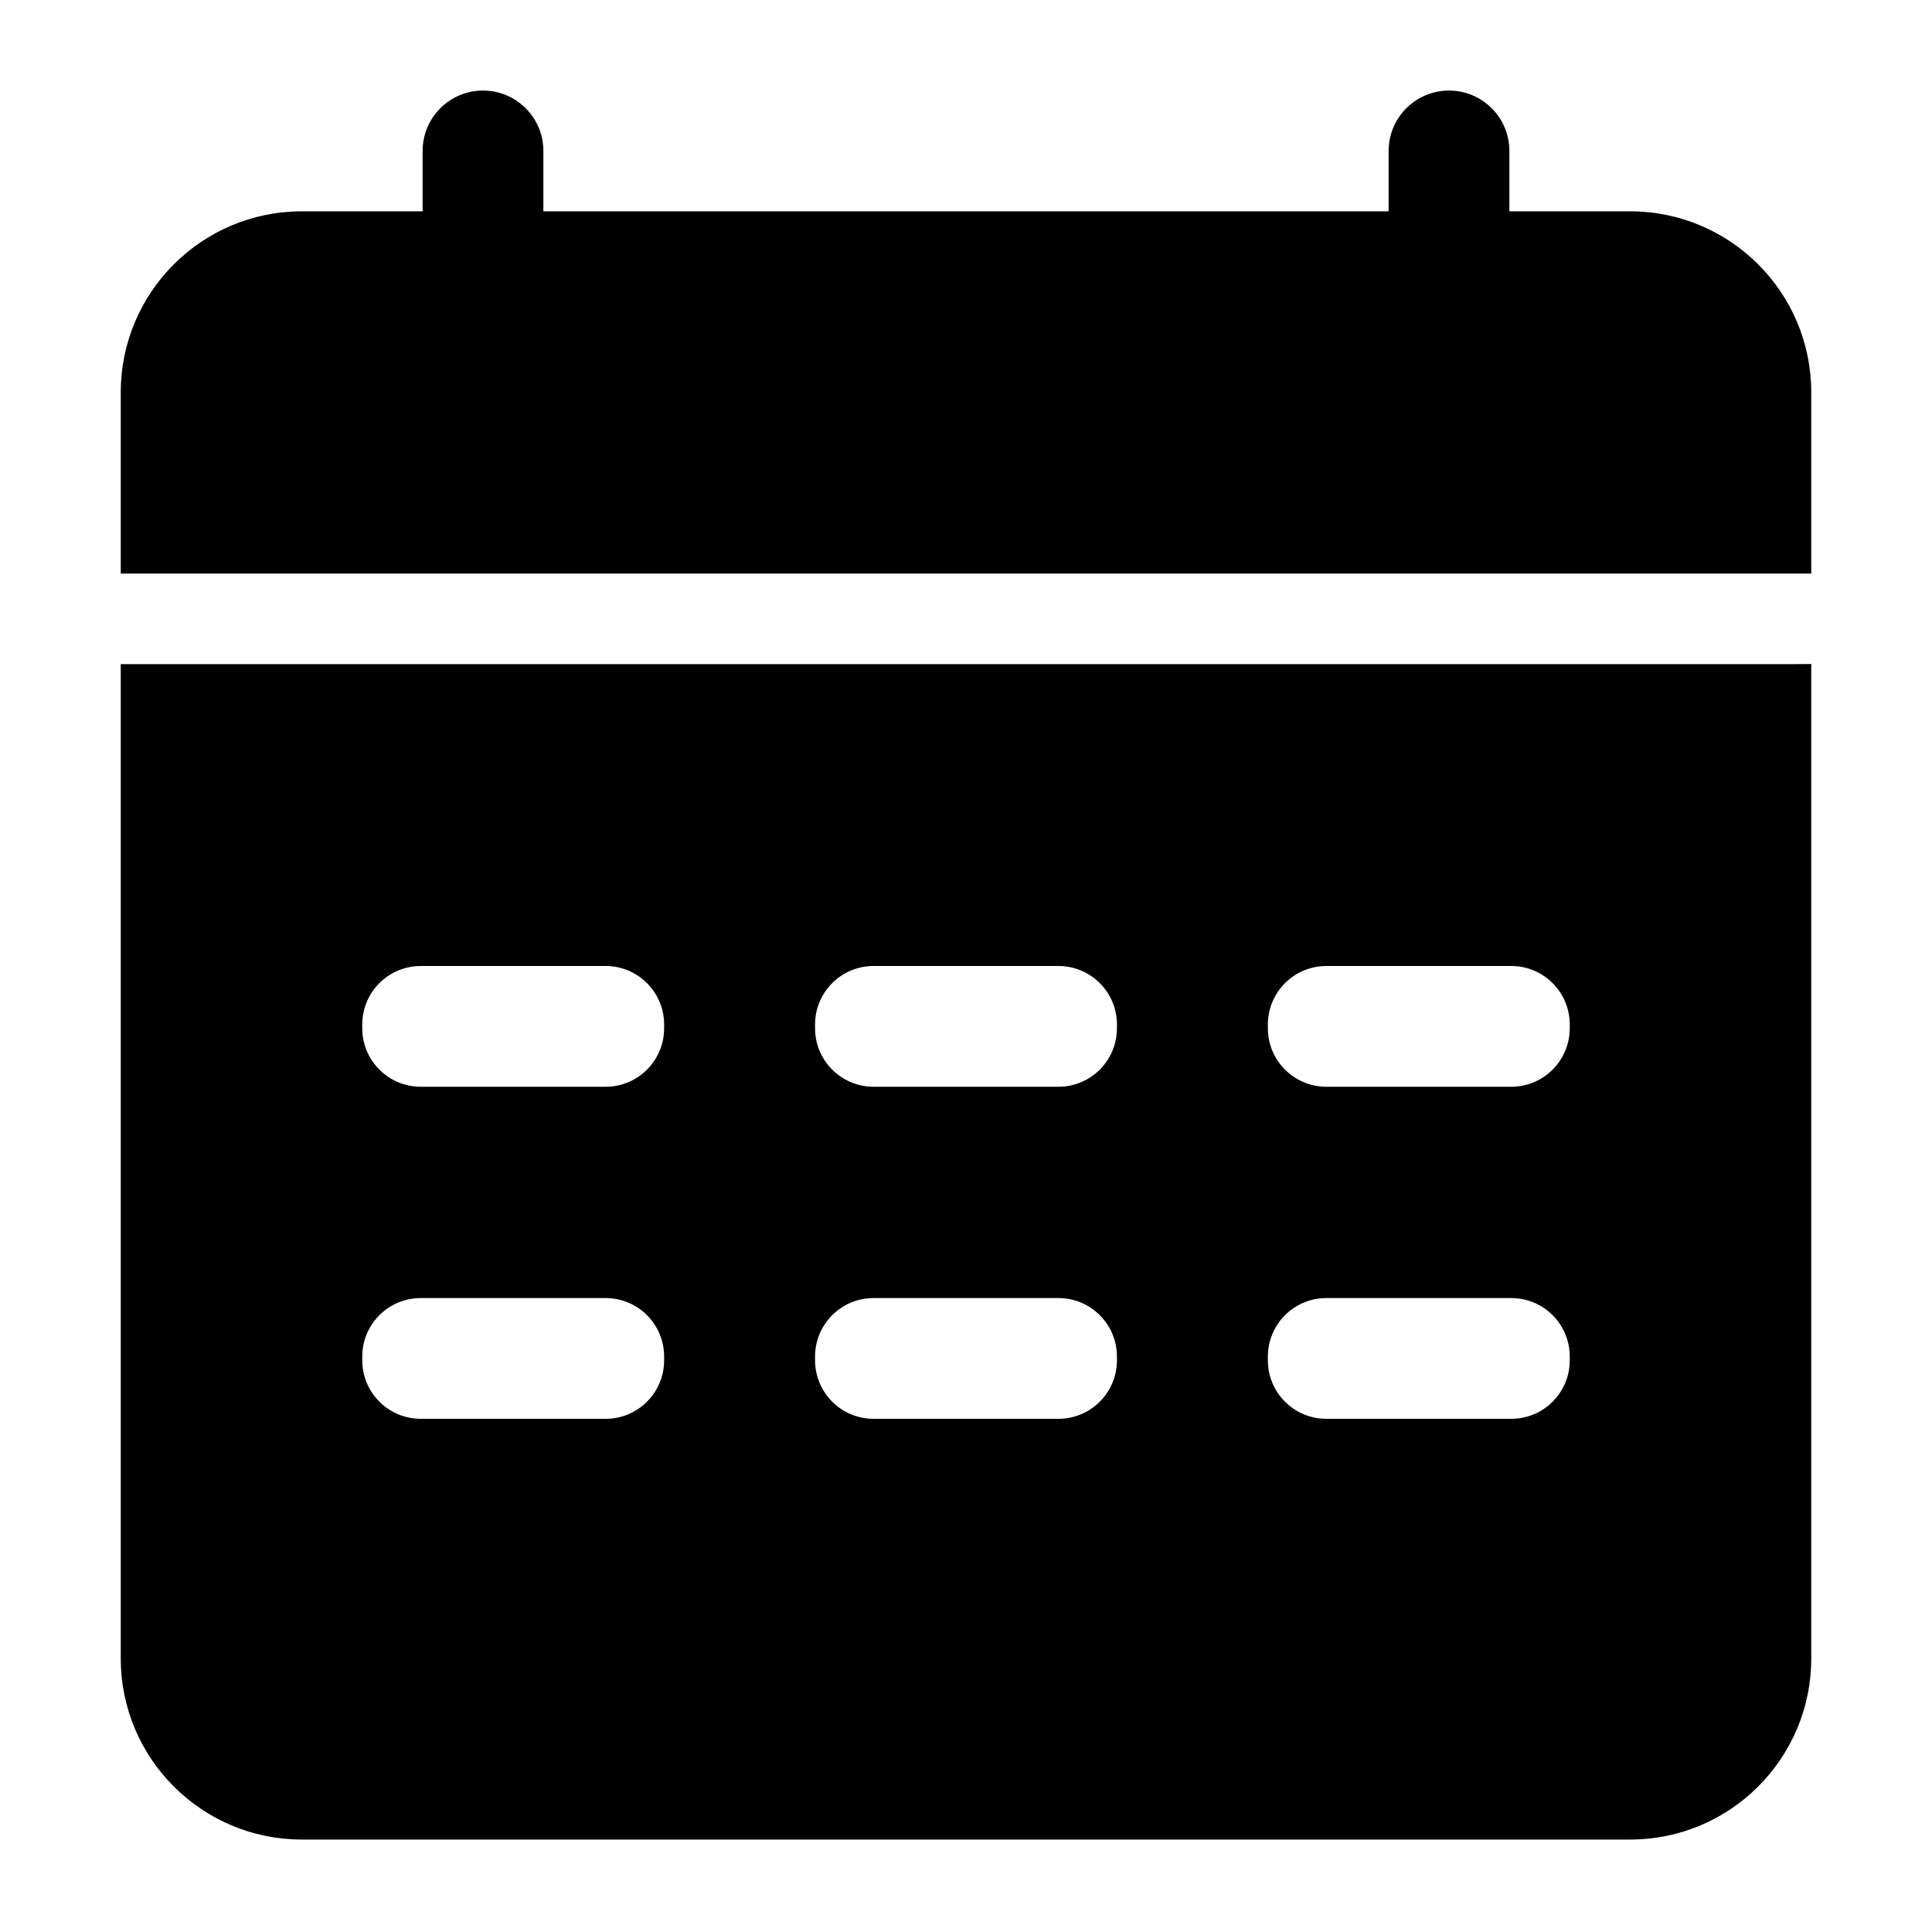 <svg viewBox="0 0 1024 1024" xmlns="http://www.w3.org/2000/svg"><path fill="currentColor" d="M960.001 351.936V879c0 53.02-42.982 96-96.001 96H160c-53.02 0-96-42.98-96-96V352h887.333c2.975 0 5.875-0.022 8.668-0.064zM321 688h-98c-16.95 0-30.722 13.603-30.996 30.487L192 719v2c0 16.95 13.603 30.722 30.487 30.996L223 752h98c16.95 0 30.722-13.603 30.996-30.487L352 721v-2c0-16.95-13.603-30.722-30.487-30.996L321 688z m240 0h-98c-16.95 0-30.722 13.603-30.996 30.487L432 719v2c0 16.95 13.603 30.722 30.487 30.996L463 752h98c16.95 0 30.722-13.603 30.996-30.487L592 721v-2c0-16.95-13.603-30.722-30.487-30.996L561 688z m240 0h-98c-16.95 0-30.722 13.603-30.996 30.487L672 719v2c0 16.95 13.603 30.722 30.487 30.996L703 752h98c16.95 0 30.722-13.603 30.996-30.487L832 721v-2c0-16.95-13.603-30.722-30.487-30.996L801 688zM321 512h-98c-16.95 0-30.722 13.603-30.996 30.487L192 543v2c0 16.95 13.603 30.722 30.487 30.996L223 576h98c16.95 0 30.722-13.603 30.996-30.487L352 545v-2c0-16.95-13.603-30.722-30.487-30.996L321 512z m240 0h-98c-16.95 0-30.722 13.603-30.996 30.487L432 543v2c0 16.95 13.603 30.722 30.487 30.996L463 576h98c16.95 0 30.722-13.603 30.996-30.487L592 545v-2c0-16.95-13.603-30.722-30.487-30.996L561 512z m240 0h-98c-16.95 0-30.722 13.603-30.996 30.487L672 543v2c0 16.95 13.603 30.722 30.487 30.996L703 576h98c16.95 0 30.722-13.603 30.996-30.487L832 545v-2c0-16.95-13.603-30.722-30.487-30.996L801 512zM768 48c17.673 0 32 14.327 32 32v32h64c53.02 0 96 42.98 96 96v96H64v-96c0-53.02 42.98-96 96-96h64V80c0-17.673 14.327-32 32-32 17.673 0 32 14.327 32 32v32h448V80c0-17.673 14.327-32 32-32z" p-id="2467"></path></svg>